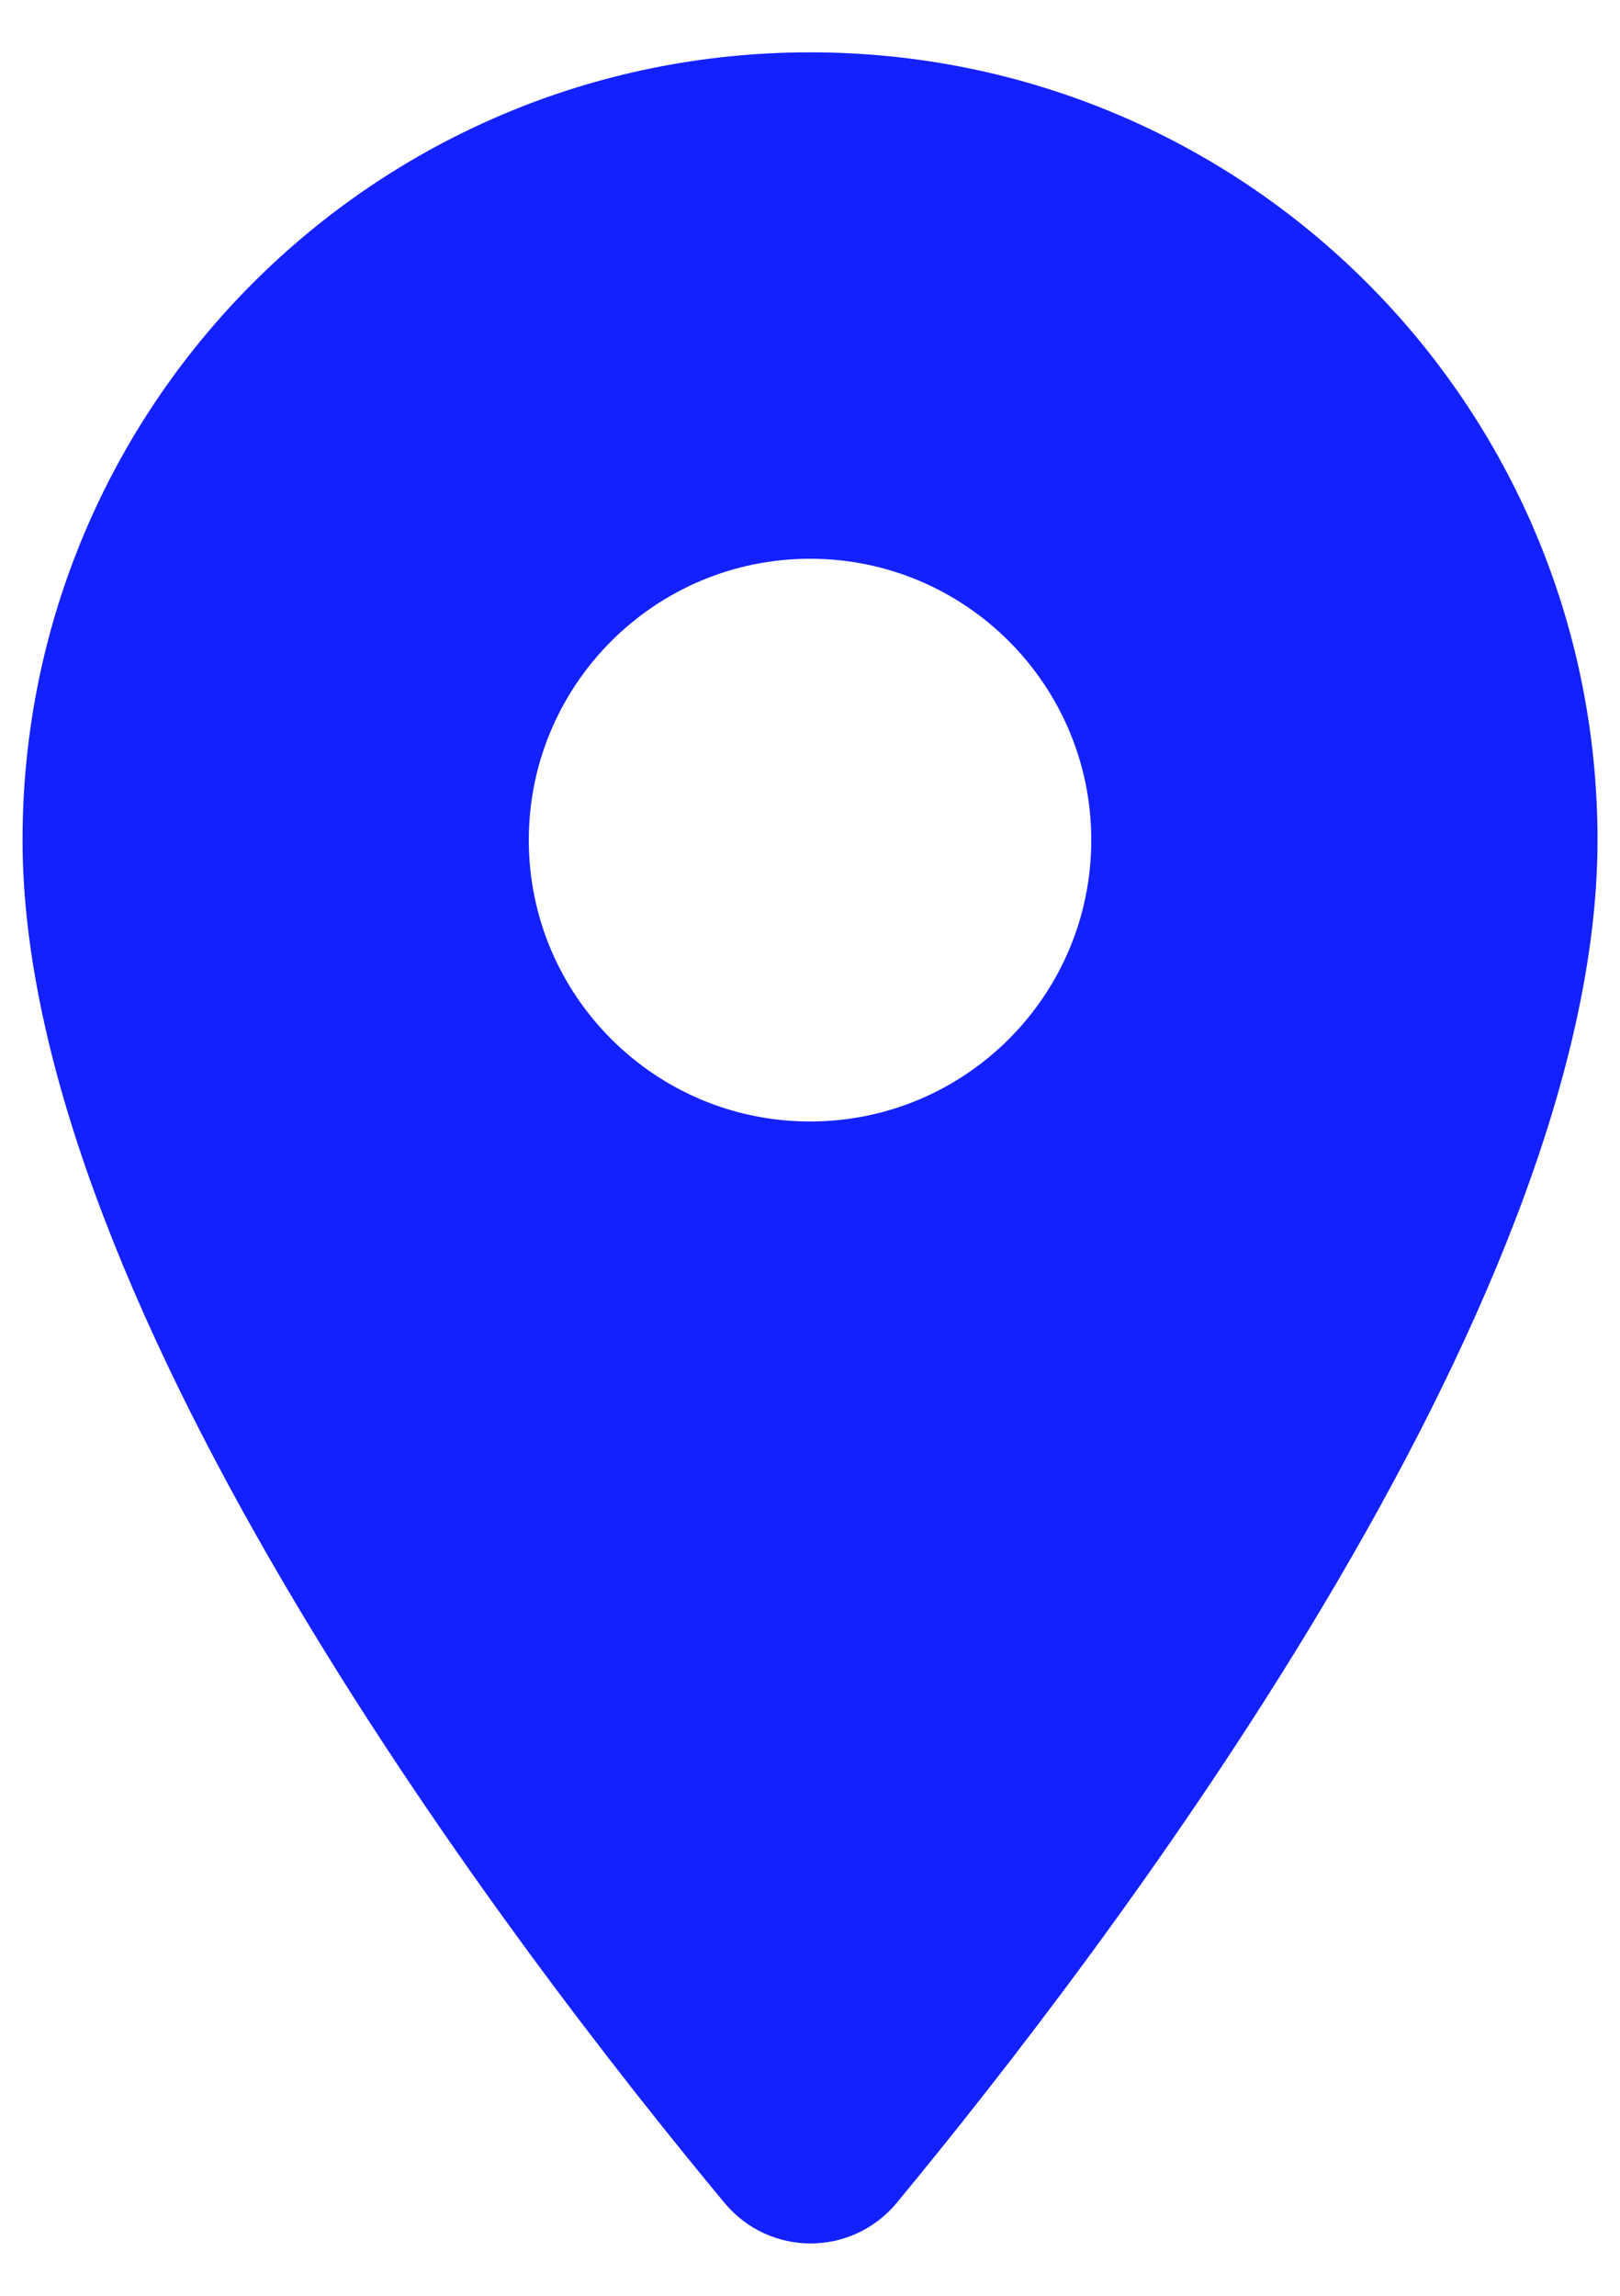 <svg width="24" height="34" viewBox="0 0 24 34" fill="none" xmlns="http://www.w3.org/2000/svg">
<path fill-rule="evenodd" clip-rule="evenodd" d="M0.334 12.442C0.334 5.992 5.551 0.775 12.001 0.775C18.451 0.775 23.667 5.992 23.667 12.442C23.667 19.392 16.301 28.975 13.284 32.625C12.617 33.425 11.401 33.425 10.734 32.625C7.701 28.975 0.334 19.392 0.334 12.442ZM7.834 12.442C7.834 14.742 9.701 16.609 12.001 16.609C14.301 16.609 16.167 14.742 16.167 12.442C16.167 10.142 14.301 8.275 12.001 8.275C9.701 8.275 7.834 10.142 7.834 12.442Z" fill="#1421FF"/>
</svg>
